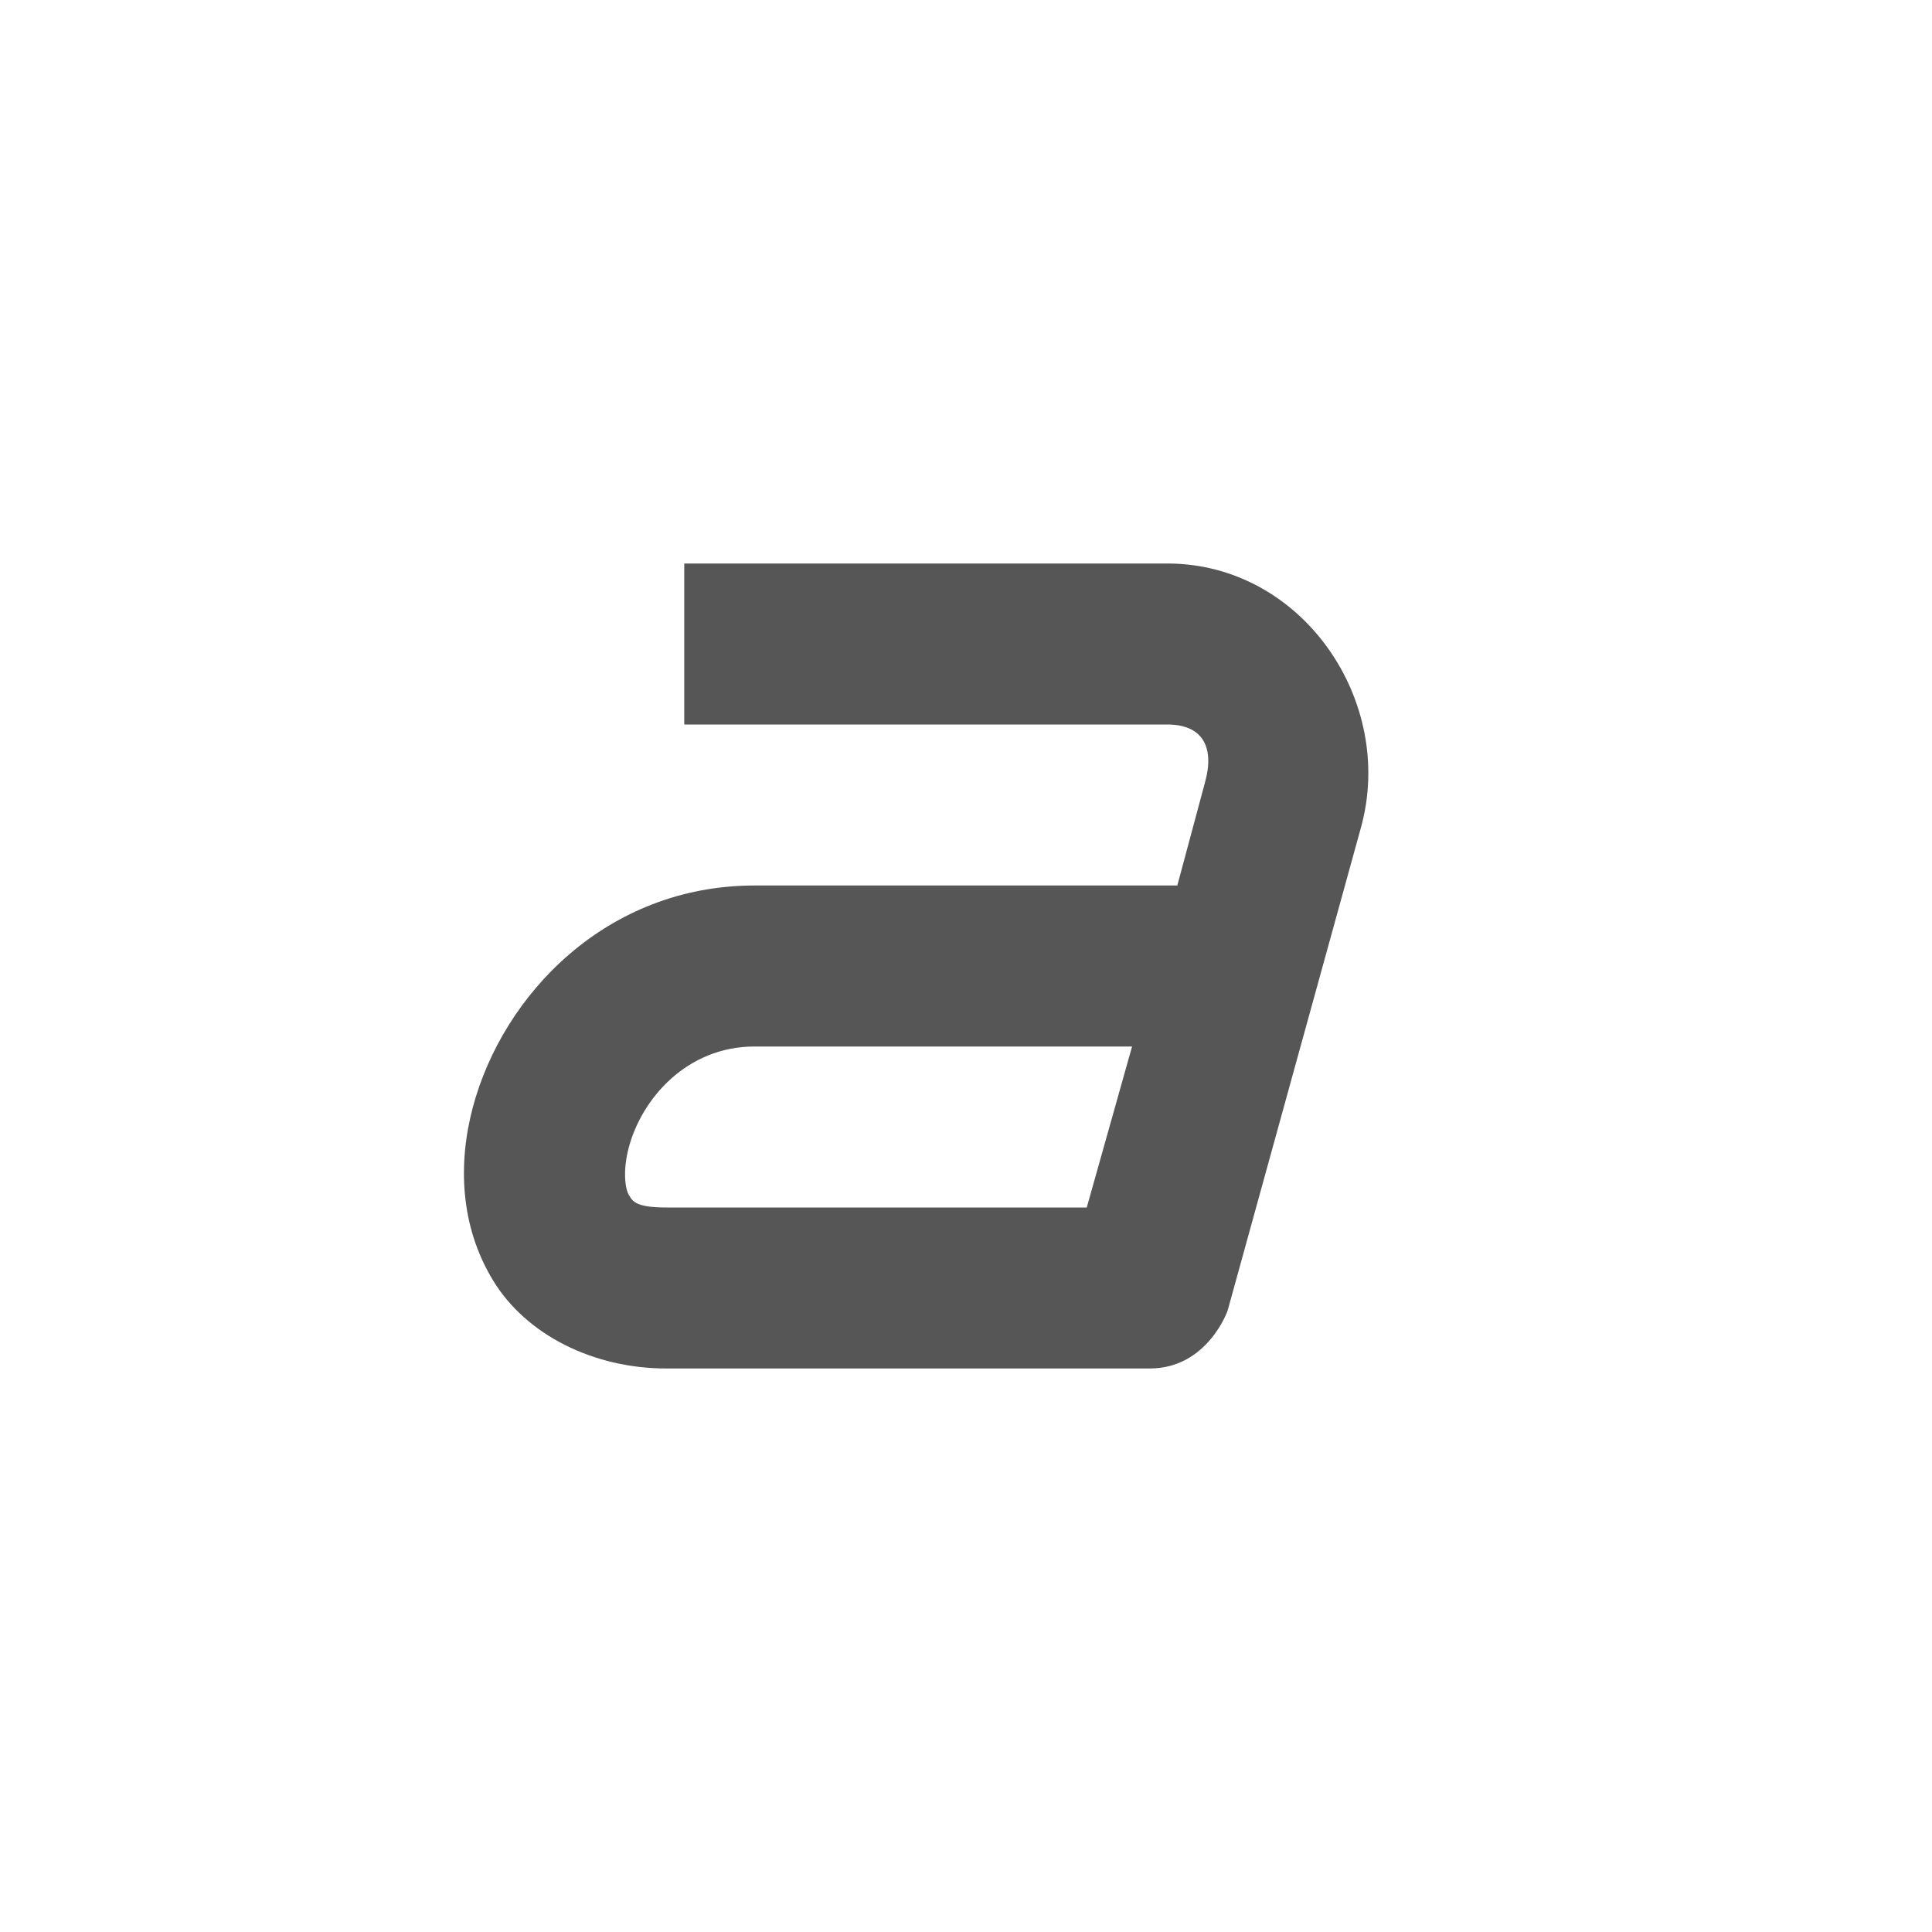 <svg xmlns="http://www.w3.org/2000/svg" width="24" height="24"><defs><style id="current-color-scheme" type="text/css"></style></defs><path d="M8.5 7v2h6c.428 0 .594.267.469.719L14.625 11h-5.25c-1.838 0-3.125 1.352-3.5 2.75-.187.699-.162 1.479.25 2.156C6.537 16.584 7.373 17 8.281 17h6c.719 0 .969-.719.969-.719l1.656-6C17.341 8.712 16.18 7 14.5 7h-6zm.875 6h4.688l-.563 2H8.281c-.398 0-.424-.084-.469-.156-.044-.073-.08-.293 0-.594.162-.602.718-1.25 1.563-1.25z" fill="currentColor" color="#565656"/></svg>